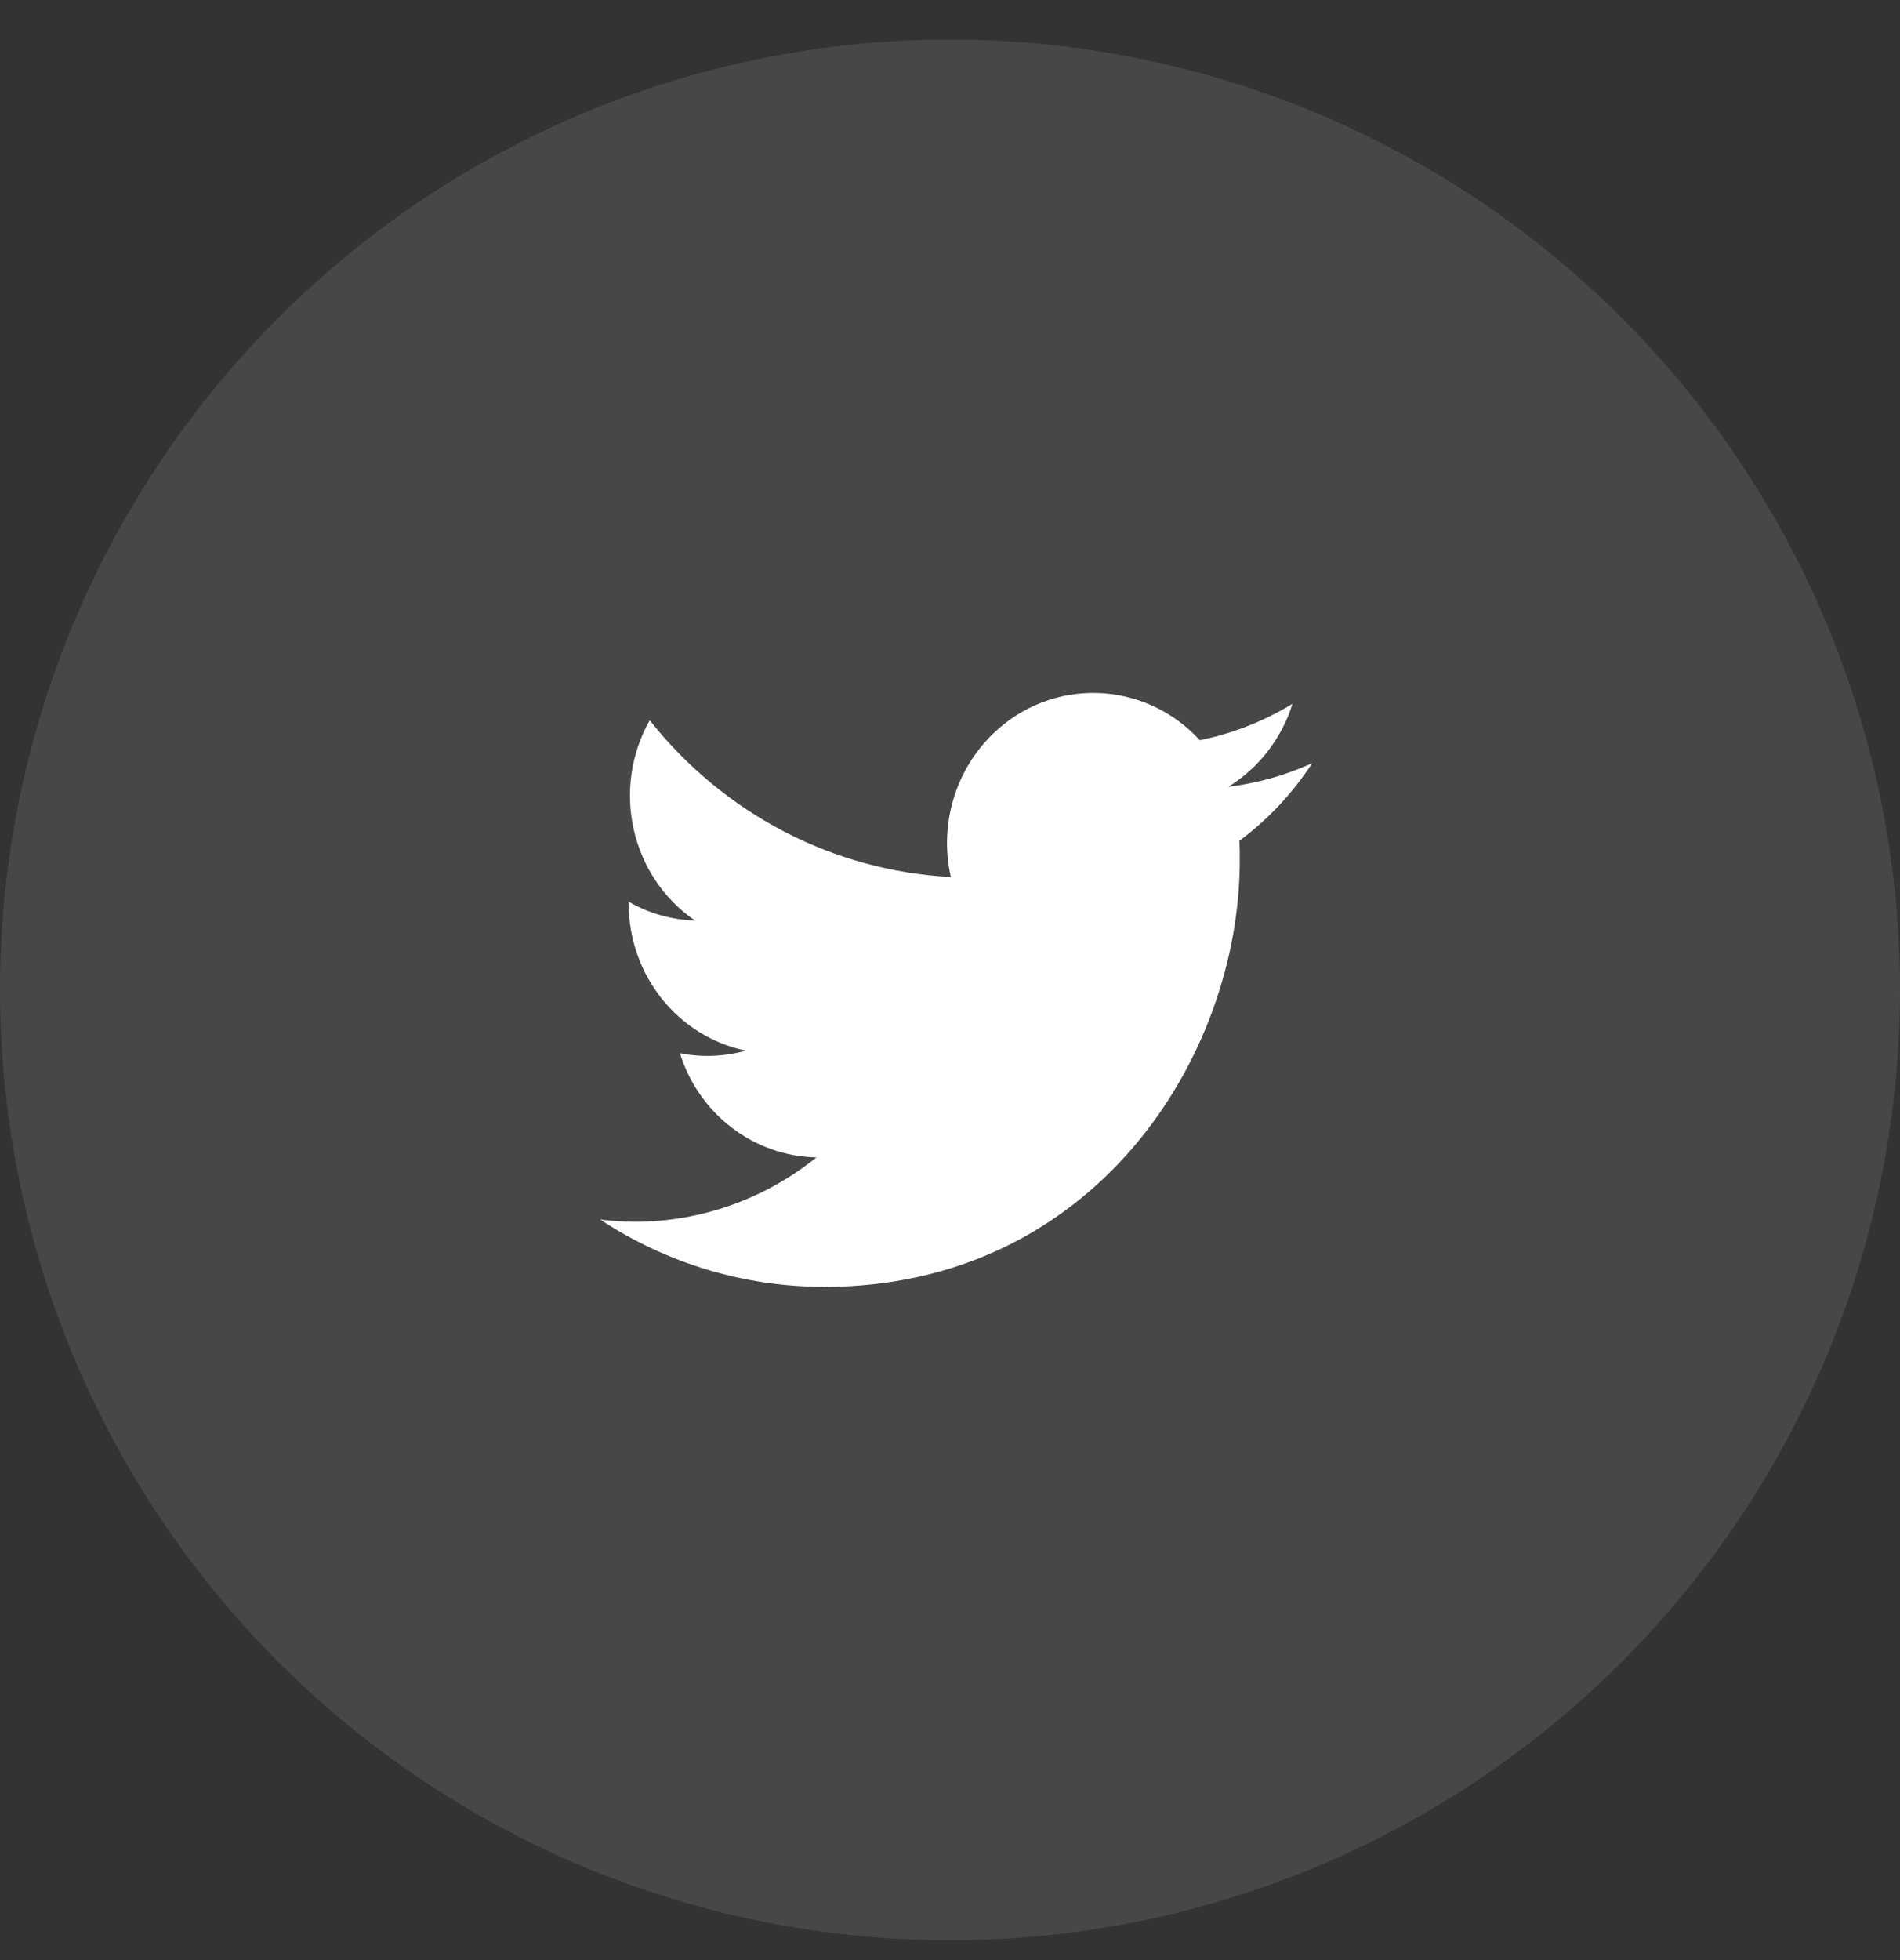<svg width="32" height="33" viewBox="0 0 32 33" fill="none" xmlns="http://www.w3.org/2000/svg">
<rect x="0" y="0" width="32" height="33" fill="#333333" stroke="none"/>
<circle opacity="0.1" cx="16" cy="16.666" r="16" fill="white"/>
<path fill-rule="evenodd" clip-rule="evenodd" d="M13.88 21.666C18.405 21.666 20.88 17.819 20.88 14.482C20.88 14.373 20.88 14.264 20.873 14.156C21.354 13.799 21.77 13.356 22.1 12.849C21.652 13.053 21.175 13.187 20.688 13.246C21.201 12.93 21.585 12.434 21.769 11.849C21.286 12.143 20.758 12.351 20.207 12.462C19.275 11.446 17.716 11.396 16.725 12.353C16.087 12.969 15.815 13.889 16.014 14.765C14.036 14.663 12.193 13.705 10.943 12.127C10.29 13.281 10.624 14.757 11.705 15.498C11.314 15.486 10.93 15.378 10.588 15.182V15.214C10.589 16.416 11.414 17.451 12.562 17.689C12.2 17.79 11.82 17.805 11.451 17.732C11.773 18.761 12.697 19.465 13.75 19.486C12.879 20.188 11.802 20.57 10.694 20.569C10.499 20.568 10.303 20.556 10.108 20.532C11.234 21.273 12.543 21.666 13.88 21.665" fill="white"/>
</svg>
